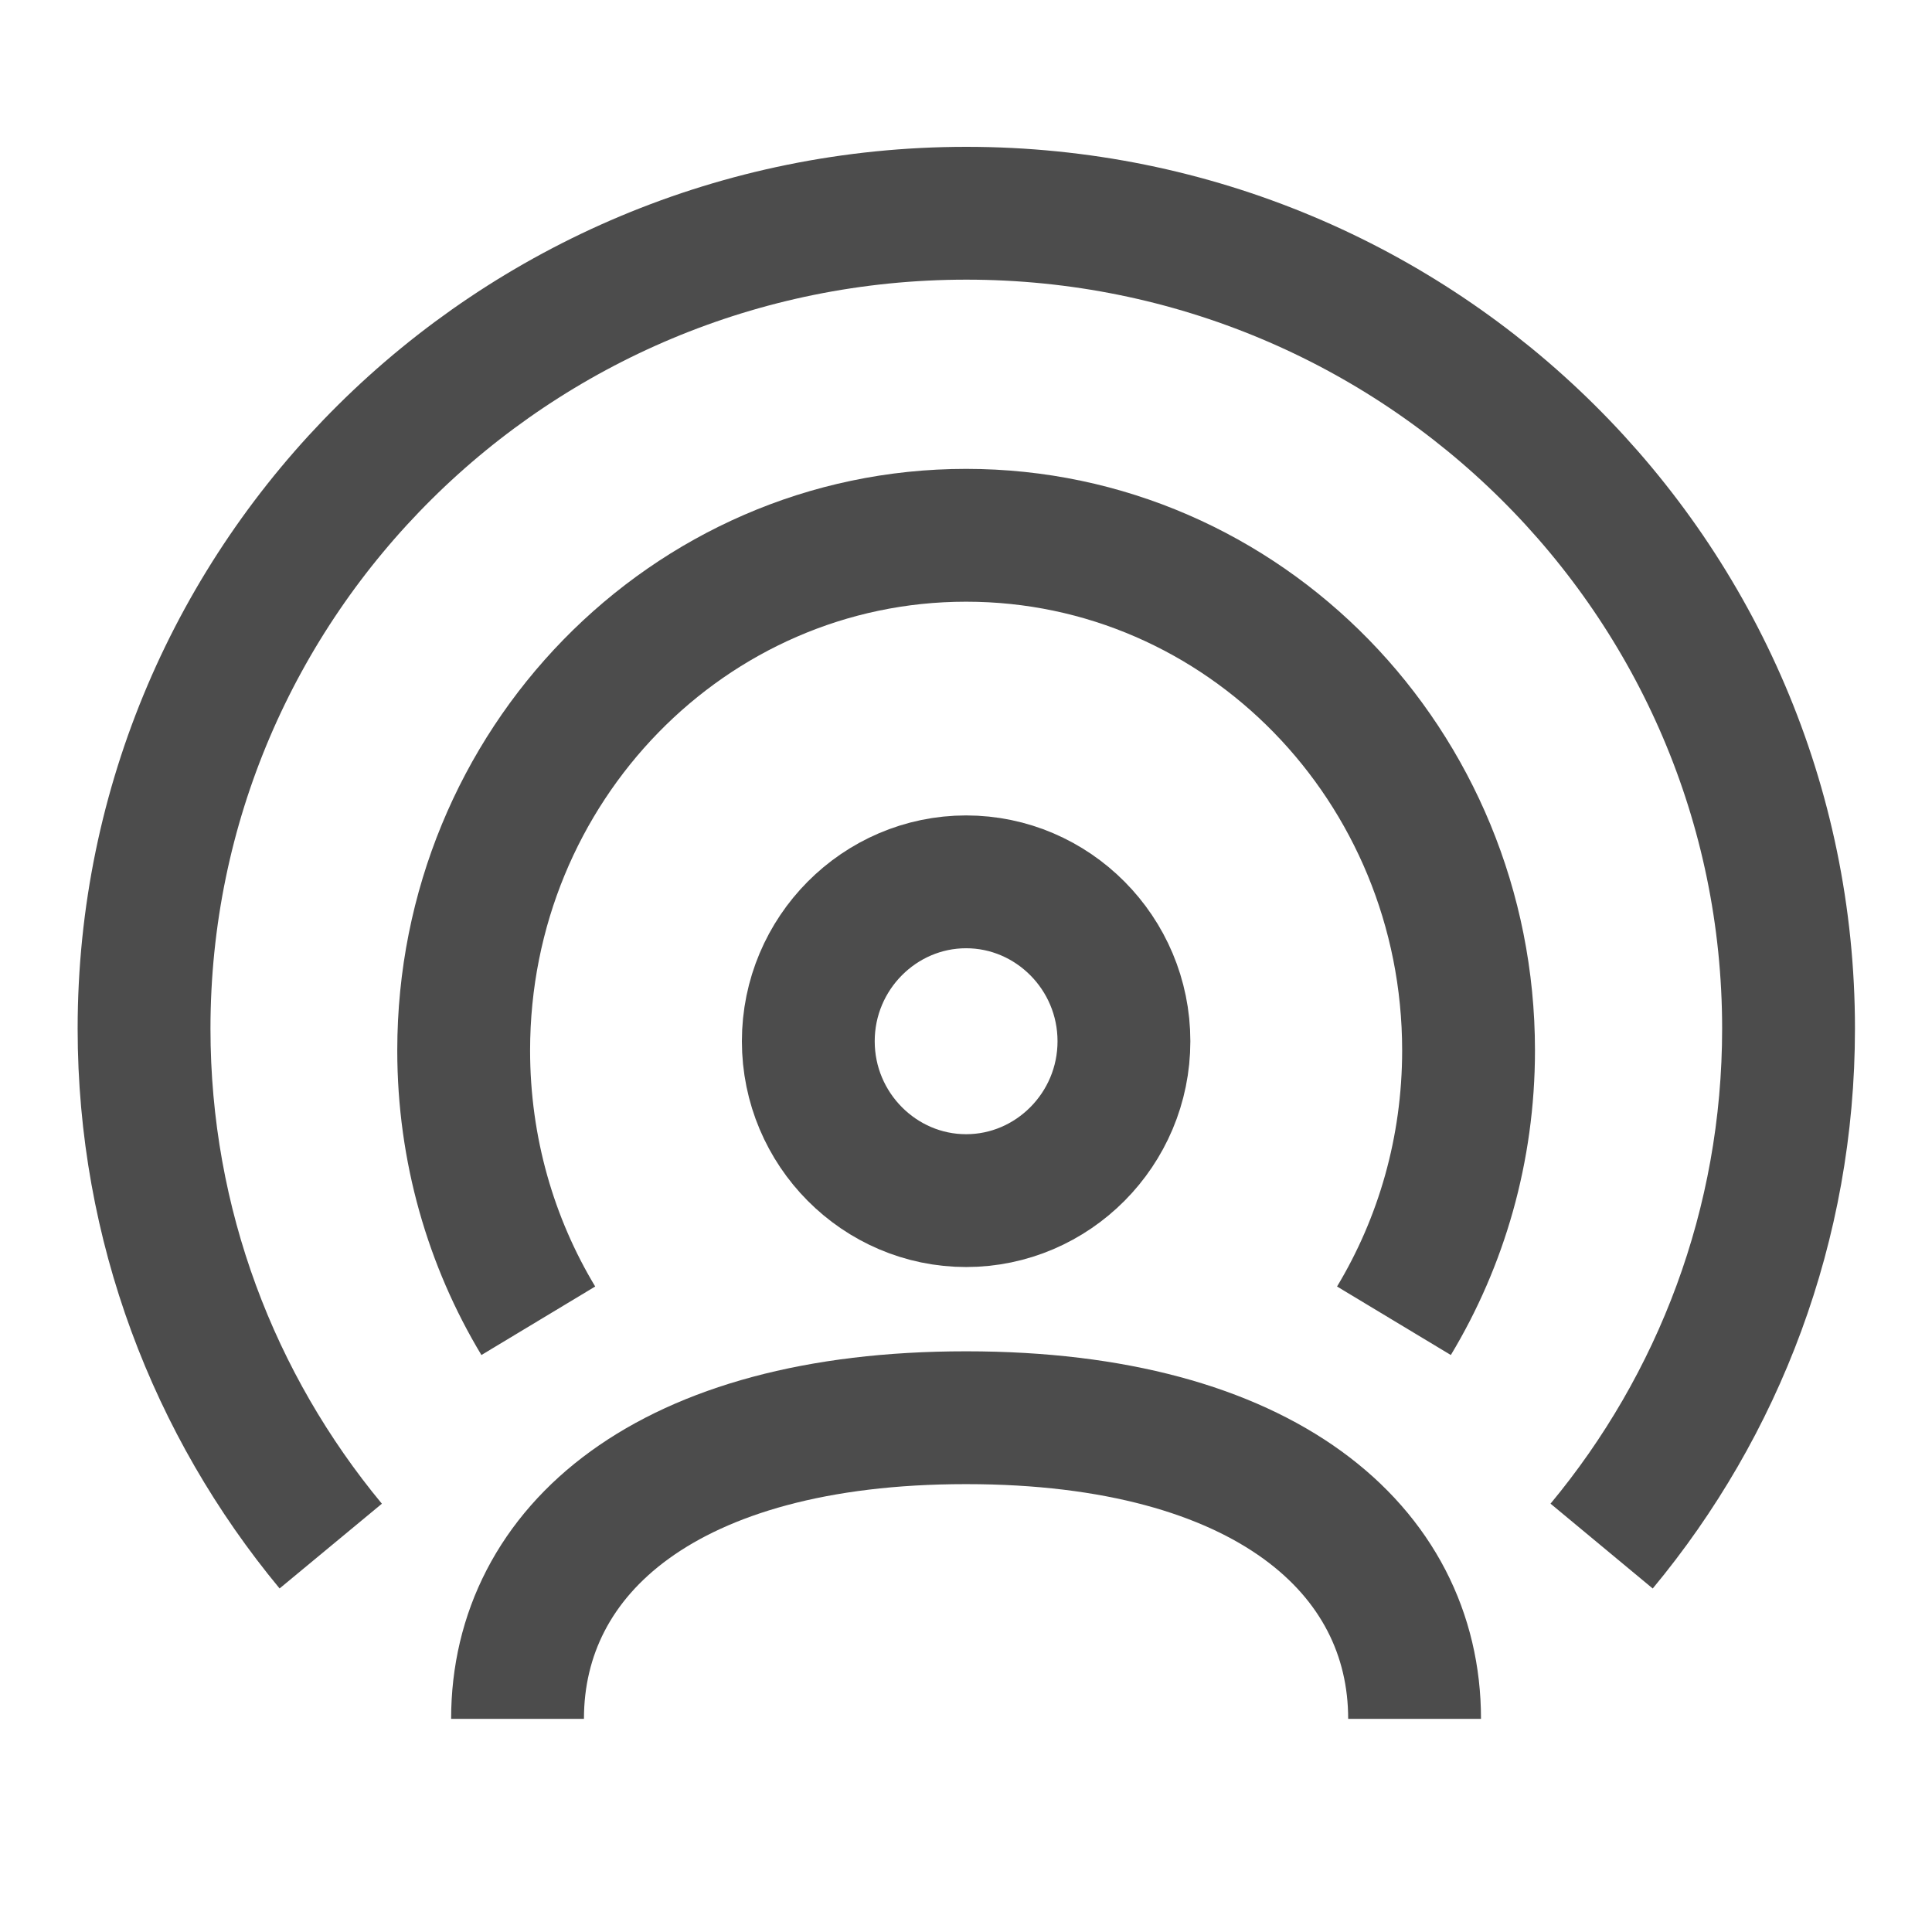 <svg fill="none" height="16" viewBox="0 0 16 16" width="16" xmlns="http://www.w3.org/2000/svg" xmlns:xlink="http://www.w3.org/1999/xlink"><clipPath id="a"><path d="m.572 1.143h14.857v13.143h-14.857z"/></clipPath><g clip-path="url(#a)" stroke="#4c4c4c" stroke-width="1.1"><path d="m13.264 12.804c.968-1.166 1.548-2.659 1.548-4.286 0-3.729-3.049-6.752-6.809-6.752-3.761 0-6.81 3.023-6.81 6.753 0 1.627.58 3.119 1.546 4.285" stroke-miterlimit="10"/><path d="m11.544 10.938c.392-.651.618-1.418.618-2.239 0-2.356-1.863-4.266-4.161-4.266s-4.161 1.91-4.161 4.266c0 .821.226 1.588.618 2.239" stroke-miterlimit="10"/><path d="m11.715 14.235c0-1.399-1.241-2.494-3.711-2.494h-.007c-2.47 0-3.711 1.095-3.711 2.494"/><path d="m9.308 8.623c0 .73-.591 1.32-1.307 1.32-.716 0-1.307-.59-1.307-1.32s.591-1.32 1.307-1.32c.716 0 1.307.59 1.307 1.32z"/></g></svg>